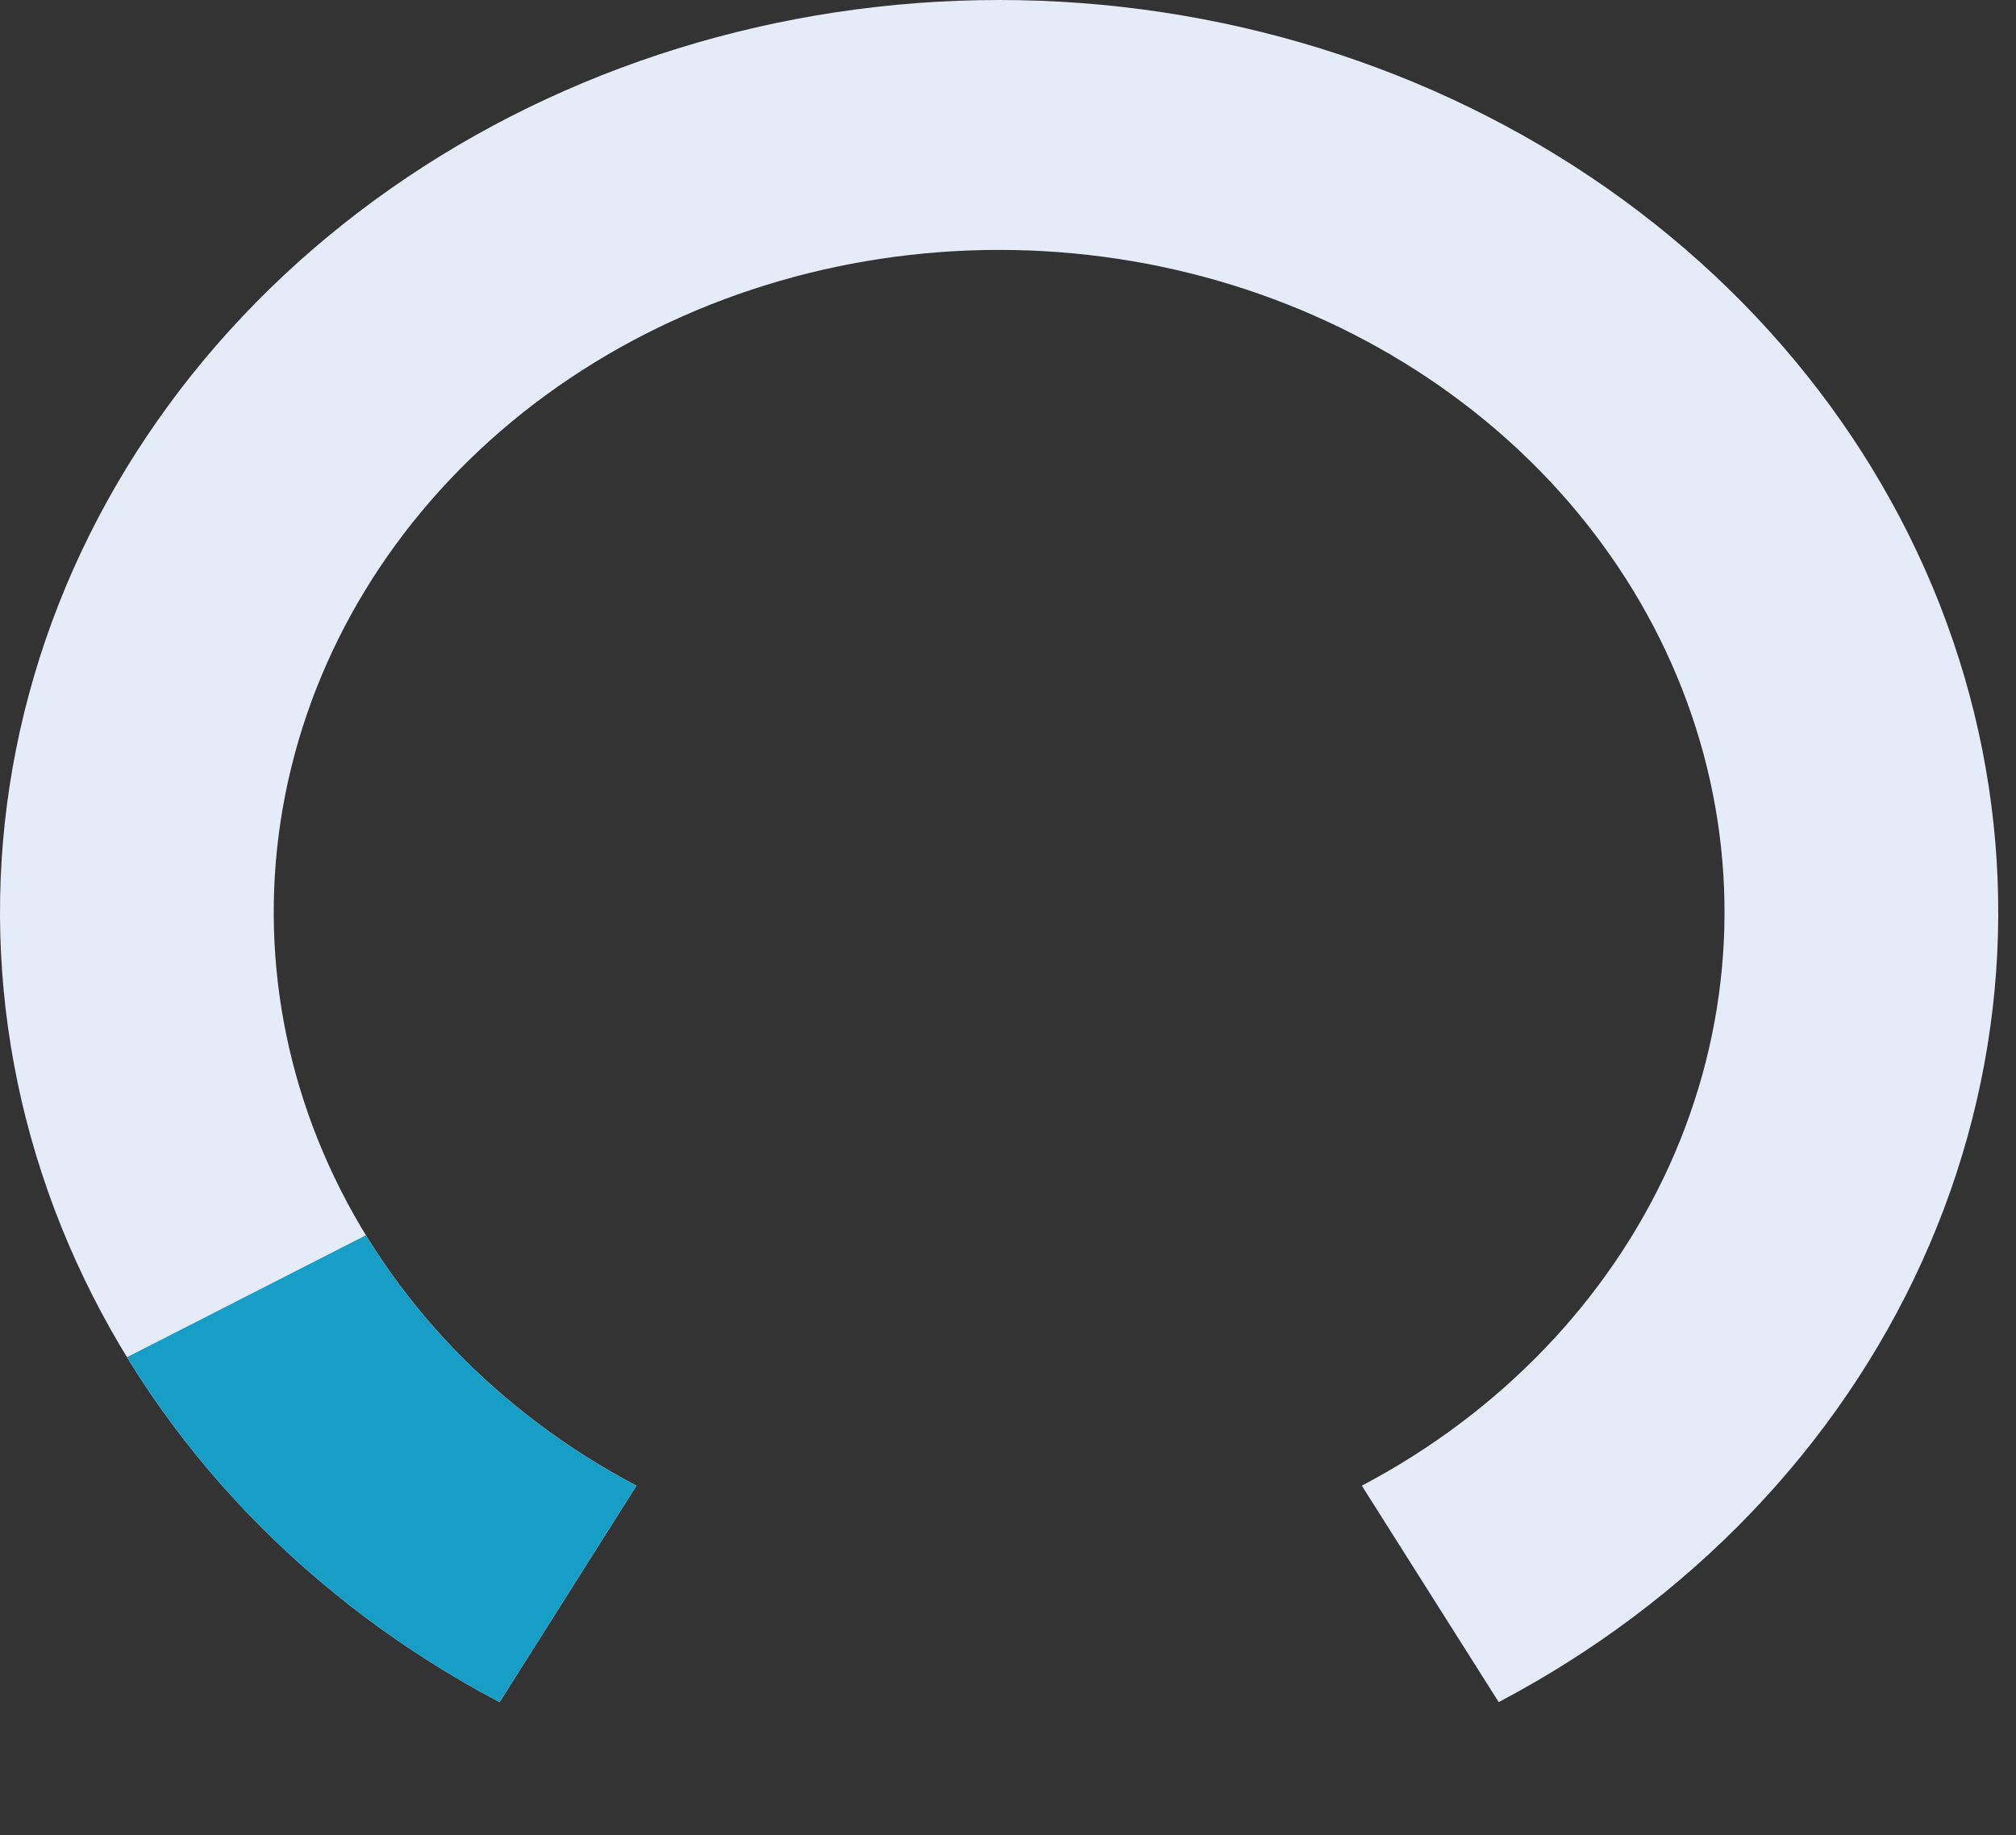 <svg width="89" height="81" viewBox="0 0 89 81" fill="none" xmlns="http://www.w3.org/2000/svg">
<rect x="0" y="0" width="89" height="81" fill="#333333" stroke="none"/>
<path d="M22.054 75.125C13.645 70.694 7.073 63.854 3.358 55.666C-0.358 47.478 -1.01 38.4 1.503 29.839C4.016 21.279 9.554 13.715 17.257 8.319C24.96 2.924 34.399 -1.05684e-07 44.108 0C53.818 1.05684e-07 63.257 2.924 70.96 8.319C78.663 13.715 84.201 21.279 86.714 29.839C89.227 38.4 88.575 47.478 84.859 55.666C81.144 63.854 74.572 70.694 66.163 75.125L60.12 65.573C66.225 62.355 70.997 57.389 73.695 51.445C76.392 45.5 76.866 38.909 75.041 32.694C73.217 26.479 69.196 20.987 63.603 17.07C58.011 13.153 51.158 11.03 44.108 11.03C37.059 11.03 30.206 13.153 24.613 17.07C19.021 20.987 15 26.479 13.176 32.694C11.351 38.909 11.824 45.5 14.522 51.445C17.22 57.389 21.991 62.355 28.096 65.573L22.054 75.125Z" fill="#E6EBF8"/>
<path d="M22.054 75.125C15.168 71.496 9.485 66.236 5.606 59.901L16.154 54.52C18.971 59.119 23.097 62.938 28.096 65.573L22.054 75.125Z" fill="#179EC7"/>
</svg>
